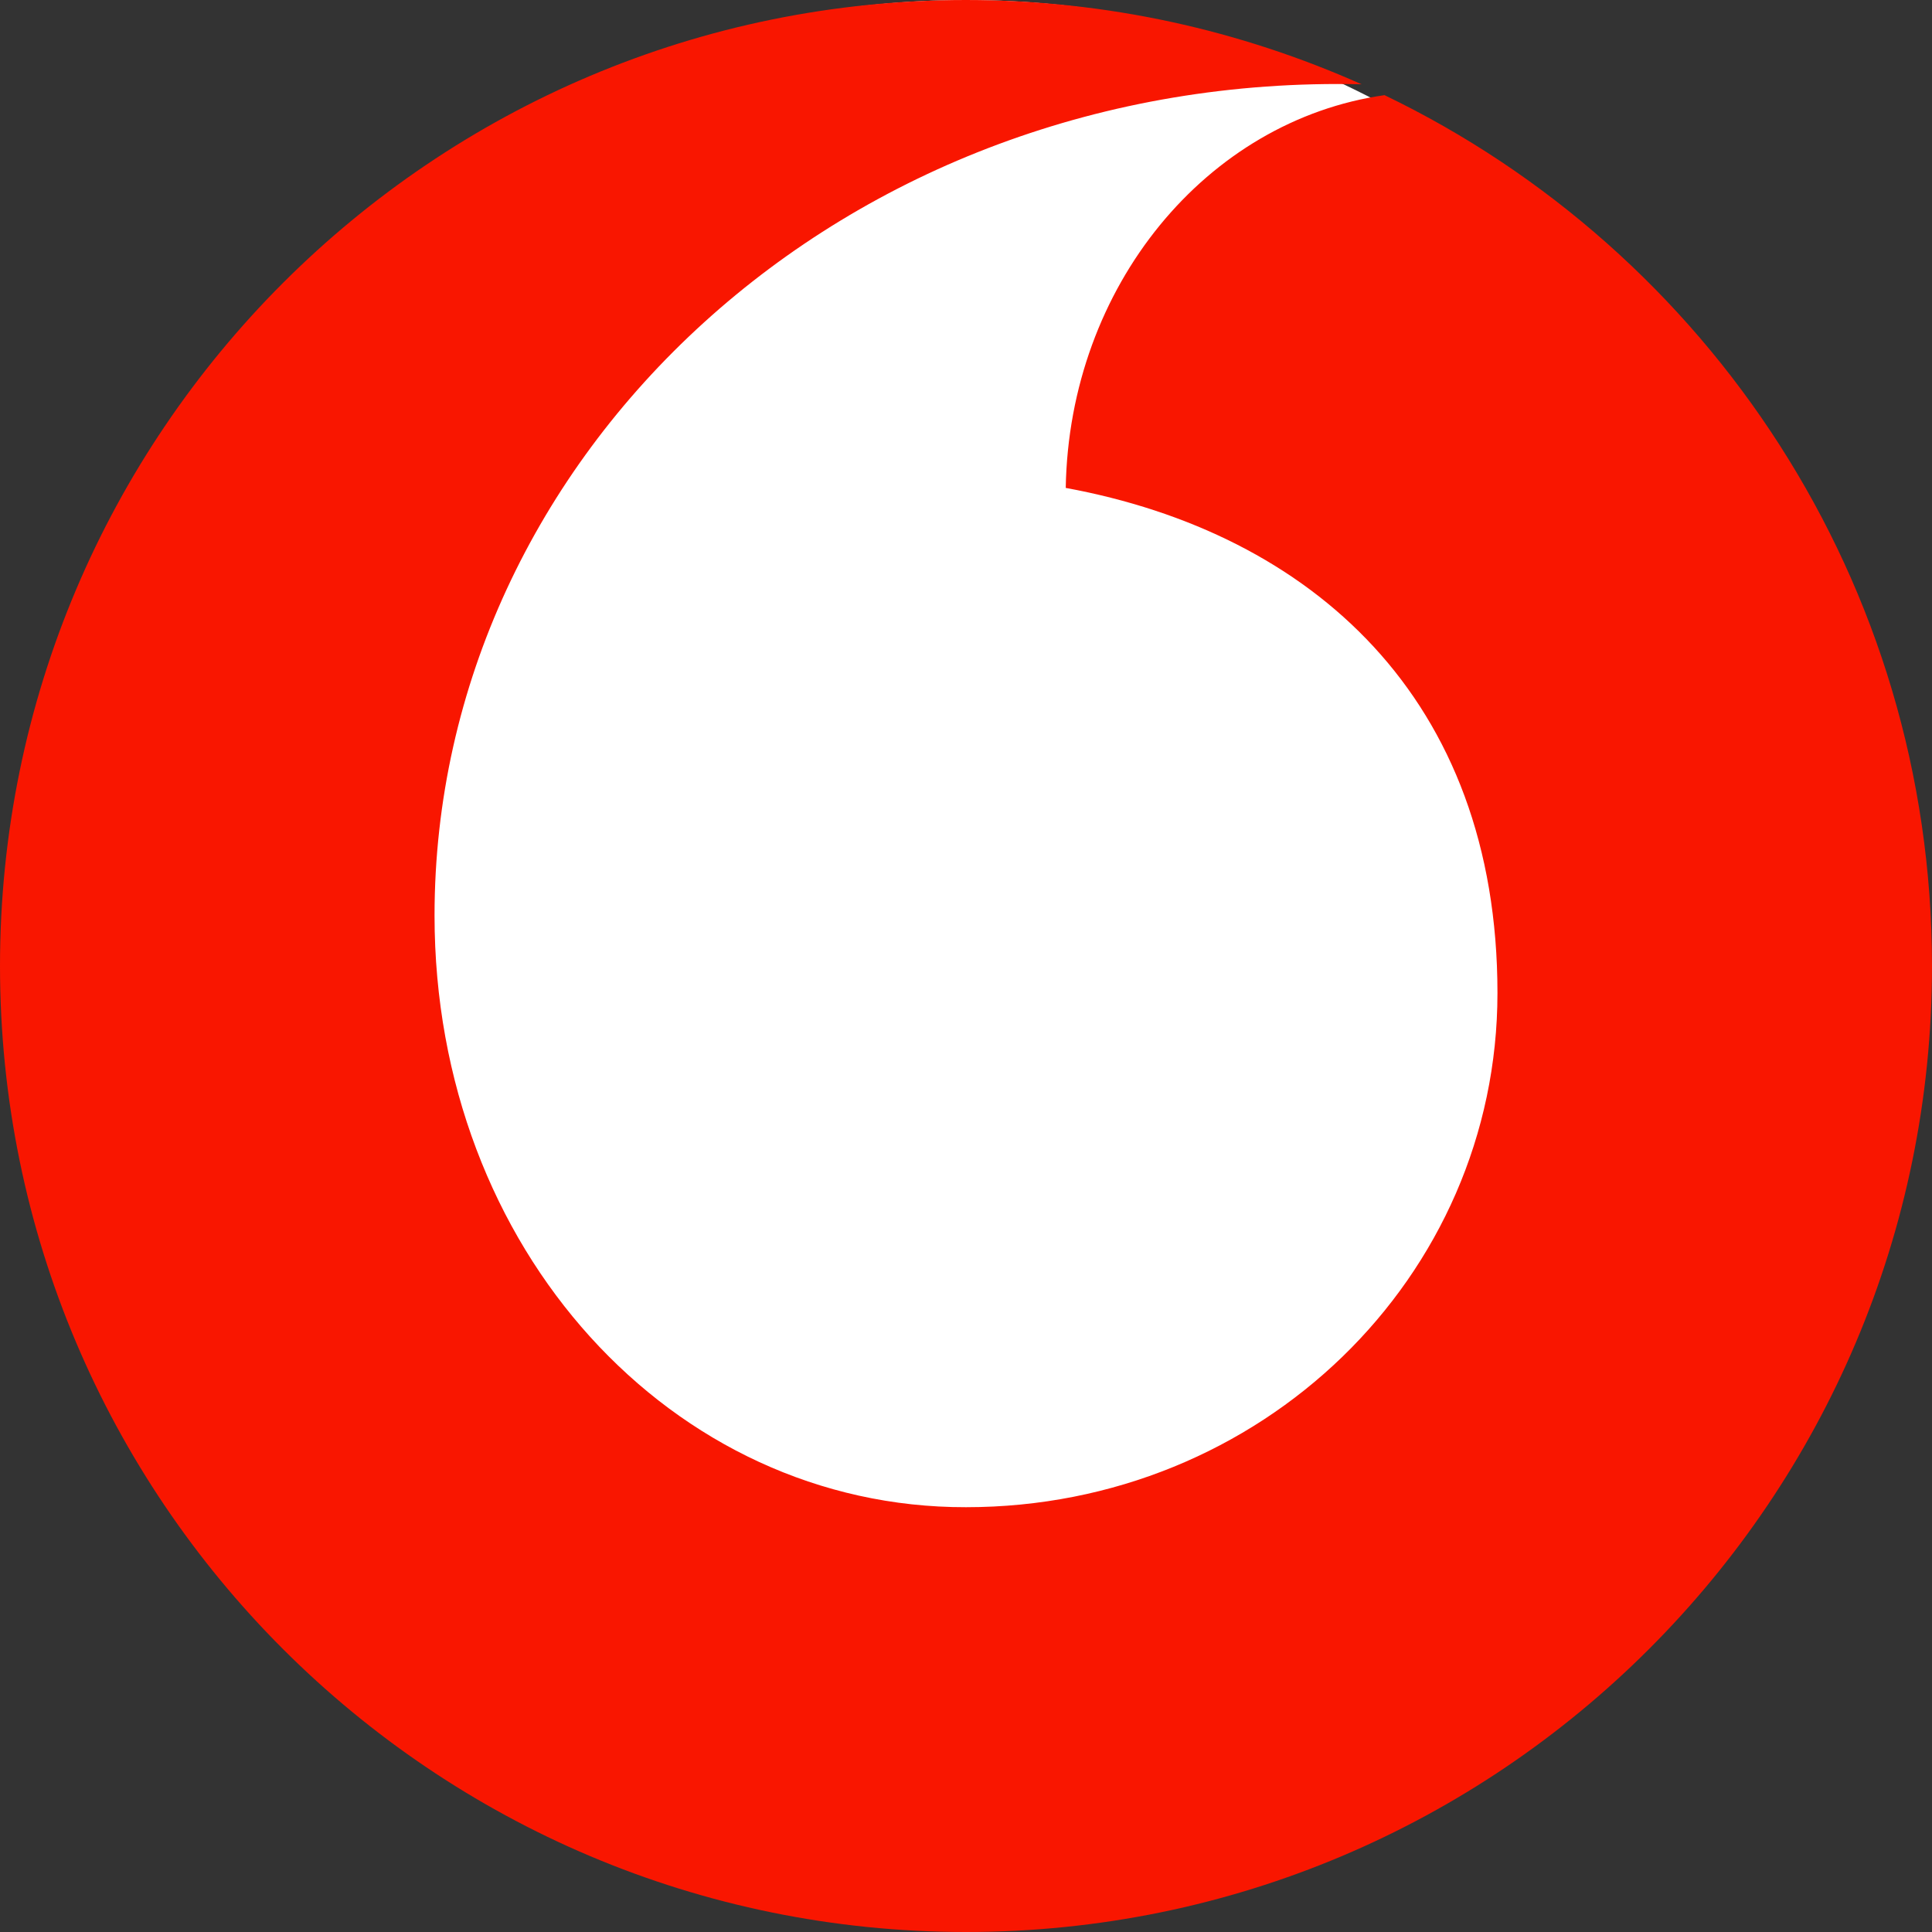 <svg width="24" height="24" viewBox="0 0 24 24" fill="none" xmlns="http://www.w3.org/2000/svg">
<rect x="0" y="0" width="24" height="24" fill="#333333" stroke="none"/>
<path fill-rule="evenodd" clip-rule="evenodd" d="M12 22C18.075 22 23 17.075 23 11C23 4.925 18.075 0 12 0C5.925 0 1 4.925 1 11C1 17.075 5.925 22 12 22Z" fill="white"/>
<path d="M17.199 1.182C14.991 1.496 13.282 3.554 13.239 6.061C16.294 6.623 18.602 8.674 18.602 12.335C18.602 15.867 15.668 18.723 12 18.723C8.354 18.73 5.398 15.525 5.398 11.373C5.398 5.647 10.483 0.897 16.914 1.047C15.411 0.377 13.752 0 12 0C5.377 0 0 5.37 0 12C0 18.63 5.377 24 12 24C18.623 24 24 18.63 24 12C24 7.236 21.223 3.119 17.199 1.182Z" fill="#F91600"/>
</svg>
